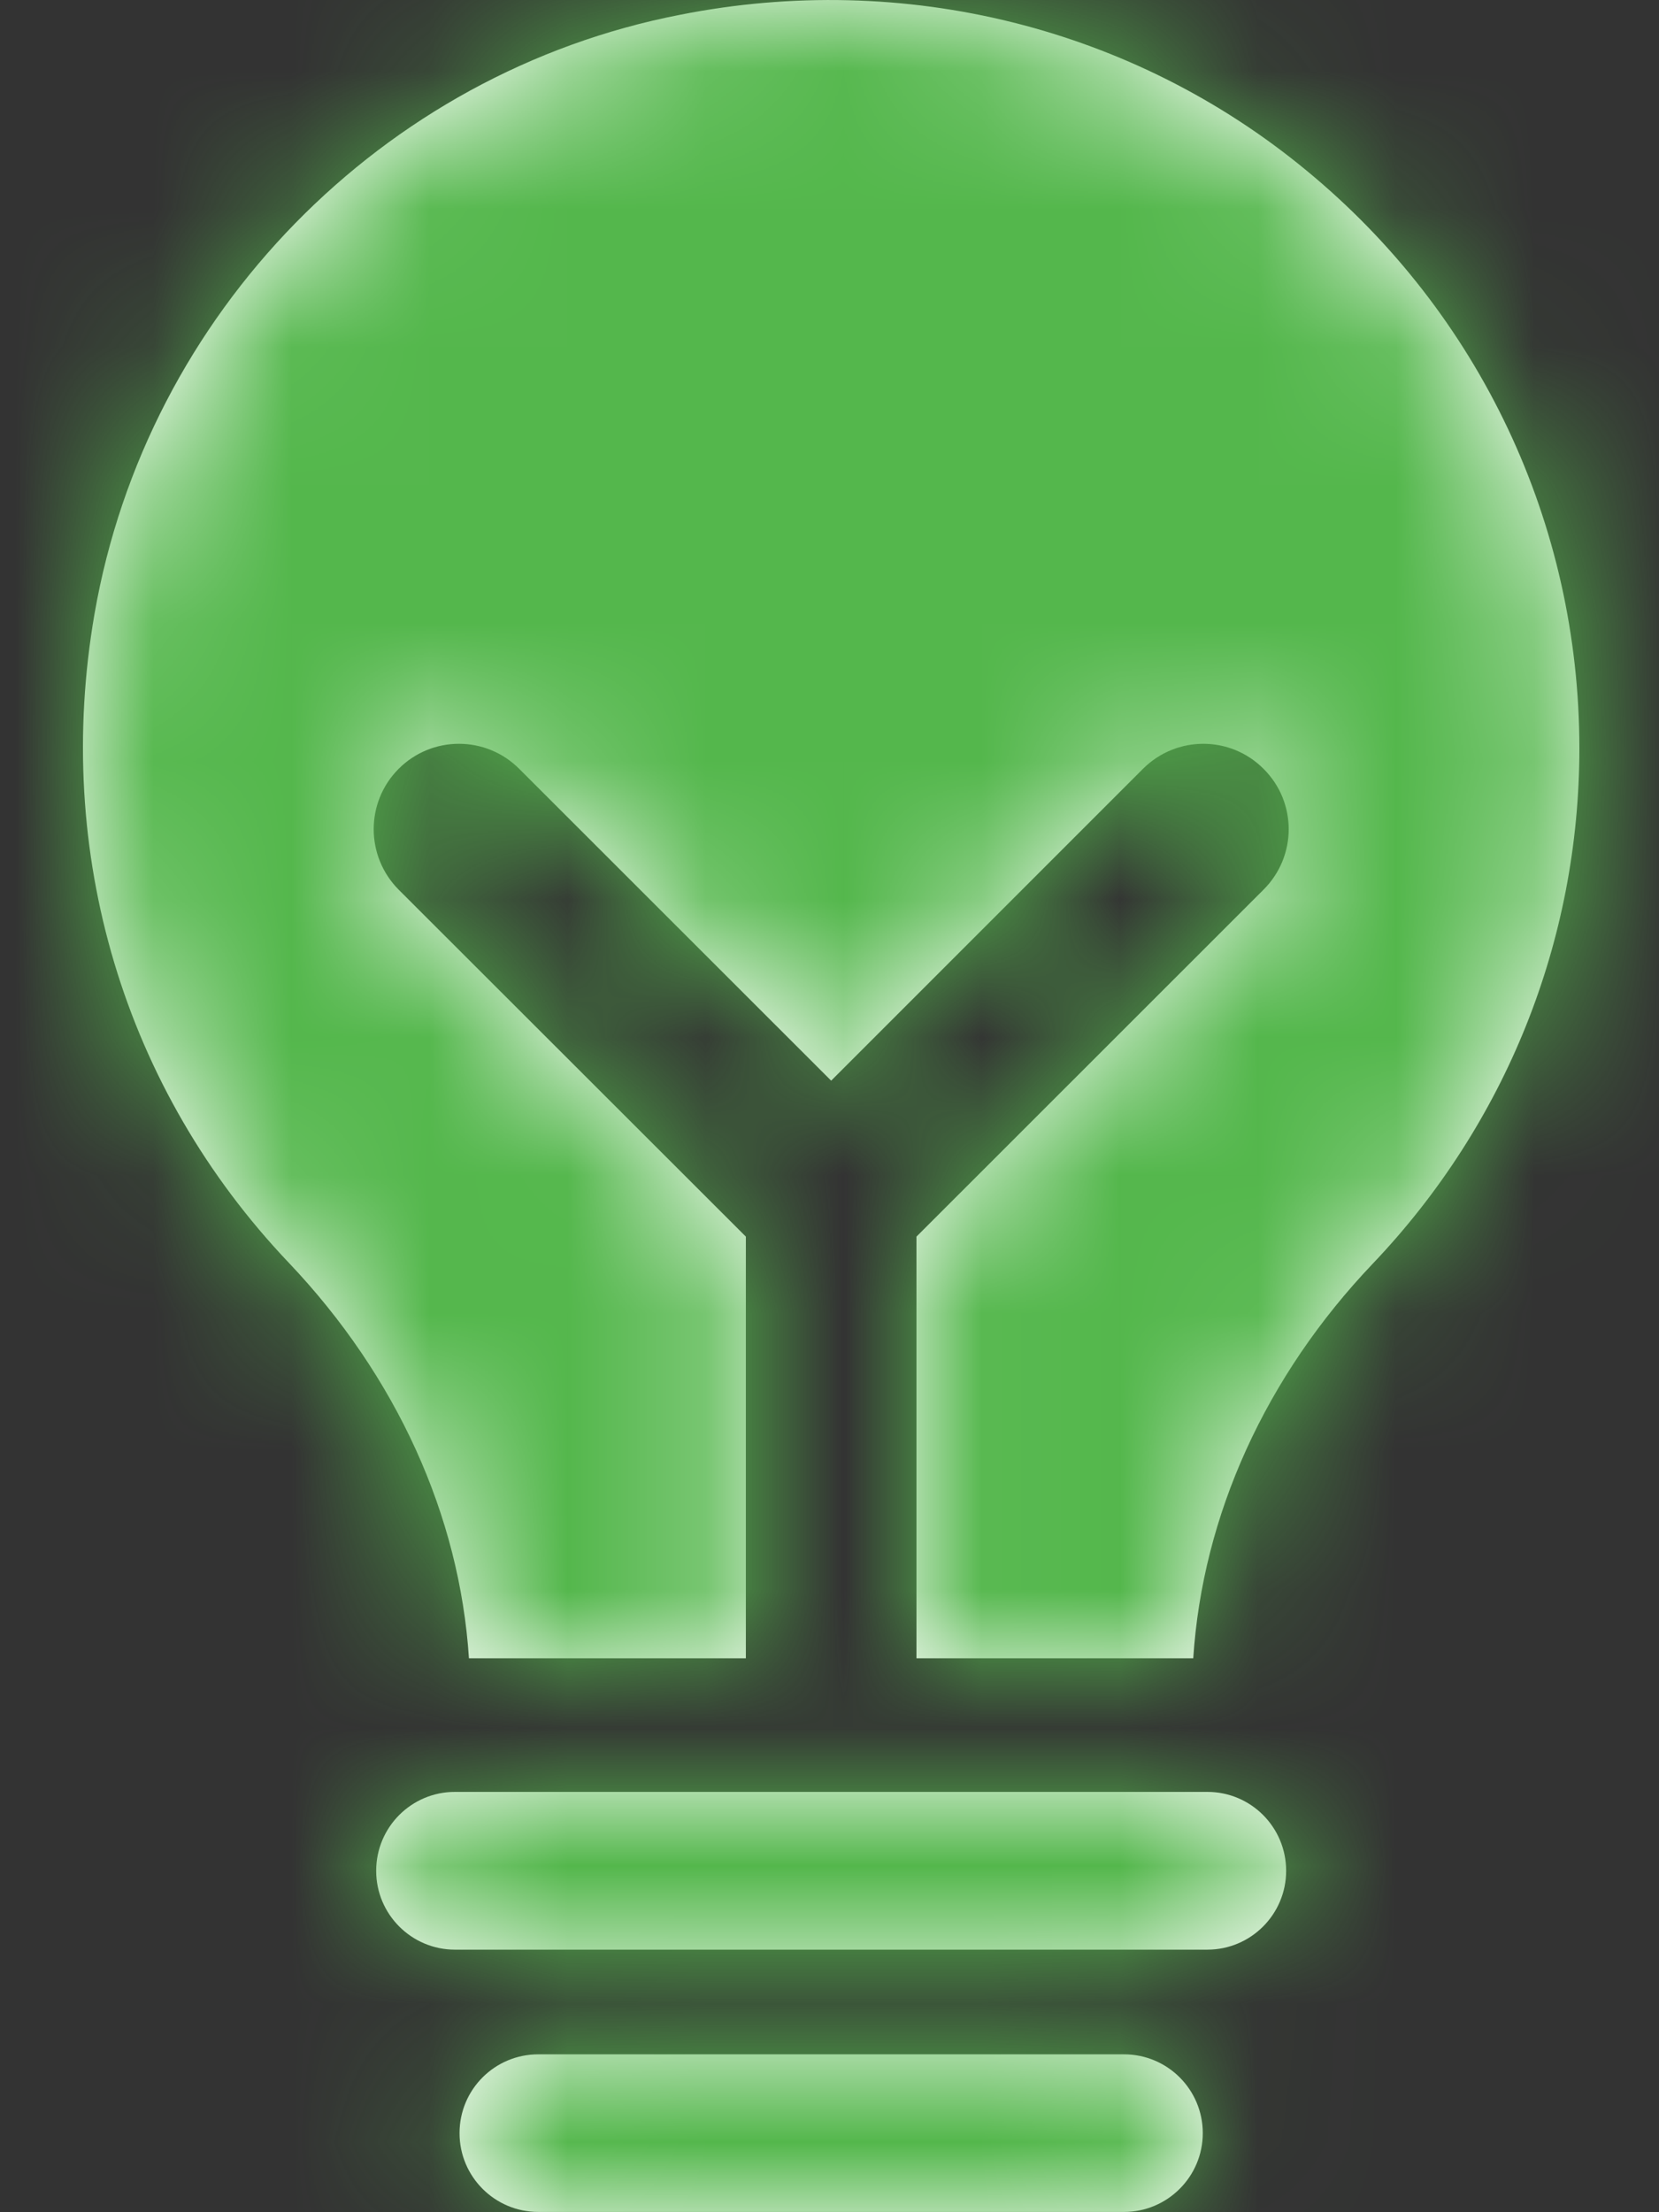 <?xml version="1.0" encoding="UTF-8"?>
<svg width="12px" height="16px" viewBox="0 0 12 16" version="1.1" xmlns="http://www.w3.org/2000/svg" xmlns:xlink="http://www.w3.org/1999/xlink">
    <rect x="0" y="0" width="12" height="16" fill="#333333" stroke="none"/>
    <!-- Generator: Sketch 45 (43475) - http://www.bohemiancoding.com/sketch -->
    <title>Icon - Axioms Copy 3</title>
    <desc>Created with Sketch.</desc>
    <defs>
        <path d="M8.031,11.994 L6.029,11.994 L6.029,8.944 L8.54,6.434 C8.782,6.192 8.782,5.802 8.54,5.561 C8.299,5.319 7.909,5.319 7.667,5.561 L5.412,7.816 L3.156,5.561 C2.915,5.319 2.524,5.319 2.283,5.561 C2.043,5.802 2.043,6.192 2.283,6.434 L4.795,8.944 L4.795,11.994 L2.792,11.994 C2.725,10.962 2.269,9.955 1.49,9.134 C0.296,7.879 -0.216,6.168 0.084,4.438 C0.462,2.267 2.164,0.525 4.319,0.107 C5.942,-0.215 7.599,0.199 8.851,1.234 C10.105,2.267 10.824,3.79 10.824,5.412 C10.824,6.804 10.293,8.127 9.332,9.137 C8.553,9.954 8.098,10.961 8.031,11.994 L8.031,11.994 Z M7.53,14.858 L3.294,14.858 C2.979,14.858 2.724,15.112 2.724,15.428 C2.724,15.743 2.979,15.998 3.294,15.998 L7.53,15.998 C7.844,15.998 8.1,15.743 8.1,15.428 C8.1,15.112 7.844,14.858 7.53,14.858 L7.53,14.858 Z M8.133,12.96 L2.691,12.96 C2.376,12.96 2.121,13.215 2.121,13.531 C2.121,13.845 2.376,14.101 2.691,14.101 L8.133,14.101 C8.448,14.101 8.703,13.845 8.703,13.531 C8.703,13.215 8.448,12.96 8.133,12.96 L8.133,12.96 Z" id="path-1"></path>
    </defs>
    <g id="mobile-designs" stroke="none" stroke-width="1" fill="none" fill-rule="evenodd">
        <g id="profile-other" transform="translate(-29, -317)">
            <g id="Group-2-Copy-4" transform="translate(25, 314)">
                <g id="Icon---Insights" transform="translate(0, 1)">
                    <circle id="Oval" cx="10" cy="10" r="10"></circle>
                    <g id="Color-blue" stroke-width="1" fill-rule="evenodd" transform="translate(4.6, 2)">
                        <mask id="mask-2" fill="white">
                            <use xlink:href="#path-1"></use>
                        </mask>
                        <use id="Mask" fill="#FFFFFF" fill-rule="nonzero" xlink:href="#path-1"></use>
                        <g id="Color-green" mask="url(#mask-2)" fill="#54B74C">
                            <g transform="translate(-4.6, -2)" id="Rectangle-3">
                                <rect x="0" y="0" width="20" height="20"></rect>
                            </g>
                        </g>
                    </g>
                </g>
            </g>
        </g>
    </g>
</svg>